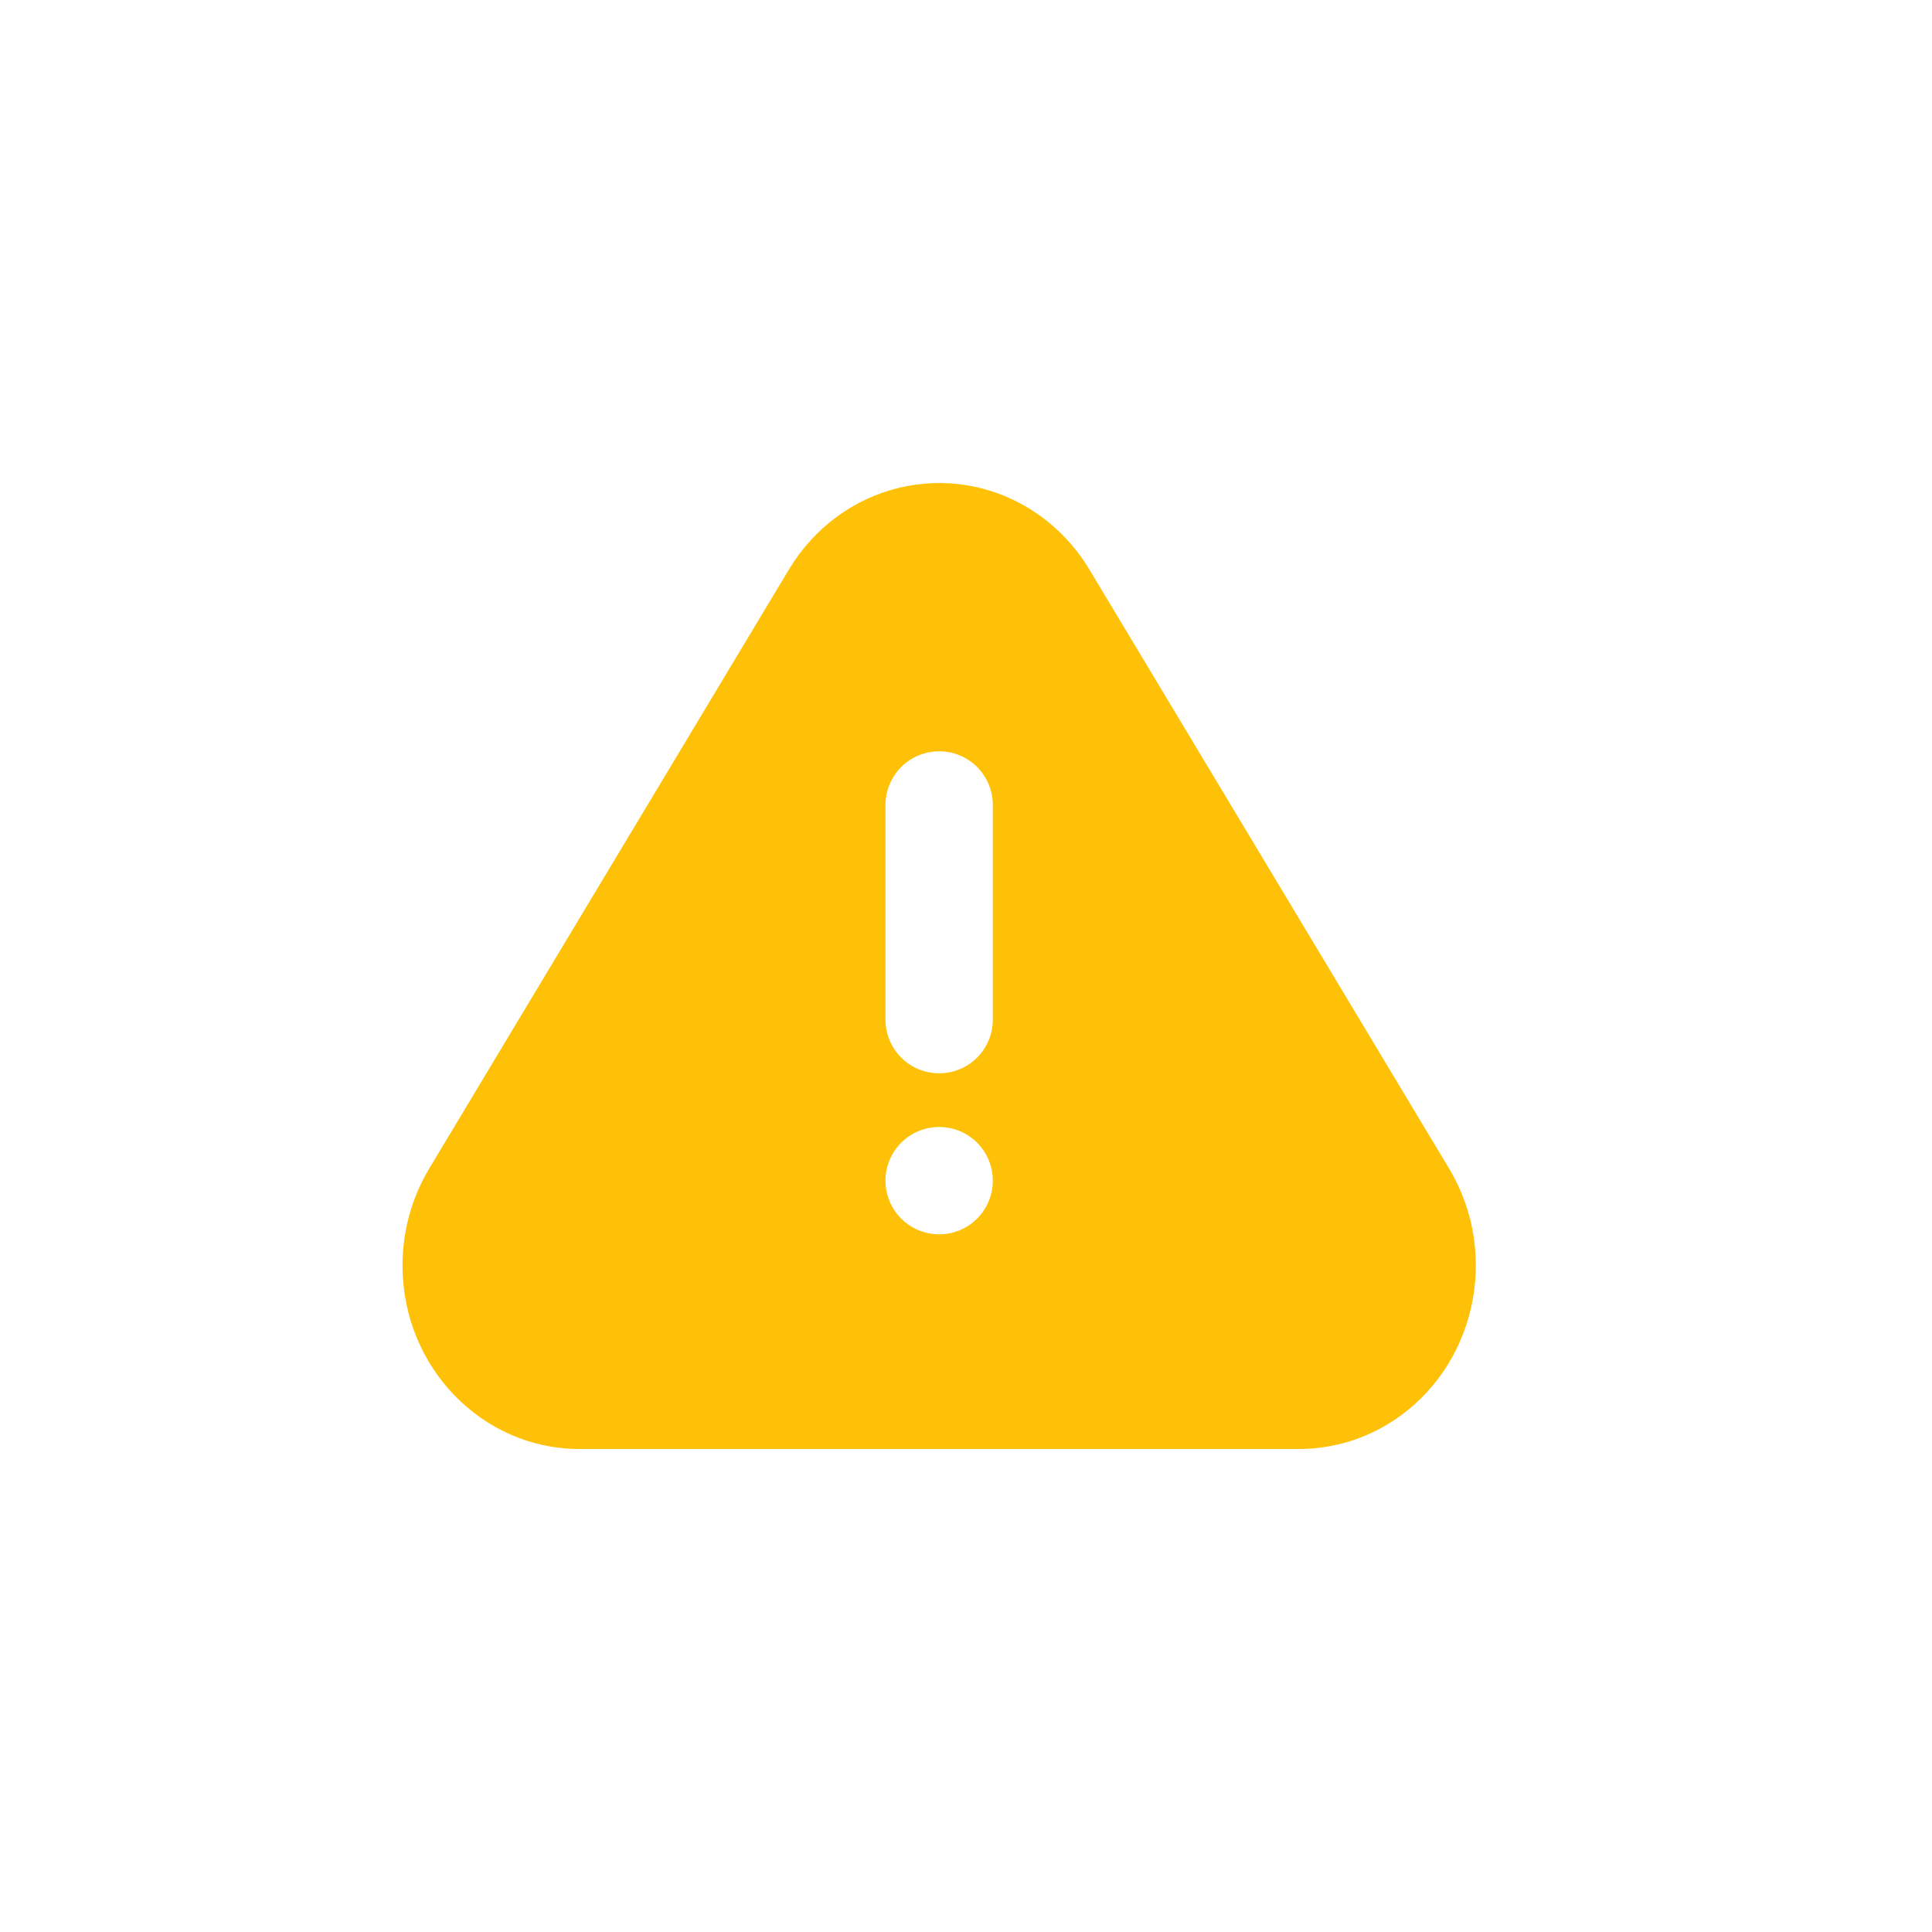 <svg width="24" height="24" viewBox="0 0 24 24" fill="none" xmlns="http://www.w3.org/2000/svg">
<path d="M13.533 7.075L18.001 14.516C18.643 15.585 18.327 16.991 17.296 17.656C16.95 17.881 16.546 18 16.134 18H7.199C5.985 18 5 16.98 5 15.721C5 15.295 5.115 14.878 5.332 14.516L9.8 7.075C10.441 6.007 11.797 5.679 12.829 6.345C13.114 6.529 13.355 6.779 13.533 7.075ZM11.667 15.333C11.844 15.333 12.013 15.263 12.138 15.138C12.263 15.013 12.333 14.843 12.333 14.667C12.333 14.49 12.263 14.32 12.138 14.195C12.013 14.07 11.844 14 11.667 14C11.49 14 11.32 14.07 11.195 14.195C11.07 14.32 11 14.49 11 14.667C11 14.843 11.07 15.013 11.195 15.138C11.32 15.263 11.49 15.333 11.667 15.333ZM11.667 9.333C11.49 9.333 11.32 9.403 11.195 9.528C11.07 9.654 11 9.823 11 10V12.667C11 12.843 11.07 13.013 11.195 13.138C11.32 13.263 11.49 13.333 11.667 13.333C11.844 13.333 12.013 13.263 12.138 13.138C12.263 13.013 12.333 12.843 12.333 12.667V10C12.333 9.823 12.263 9.654 12.138 9.528C12.013 9.403 11.844 9.333 11.667 9.333Z" fill="#FFC107"/>
</svg>
